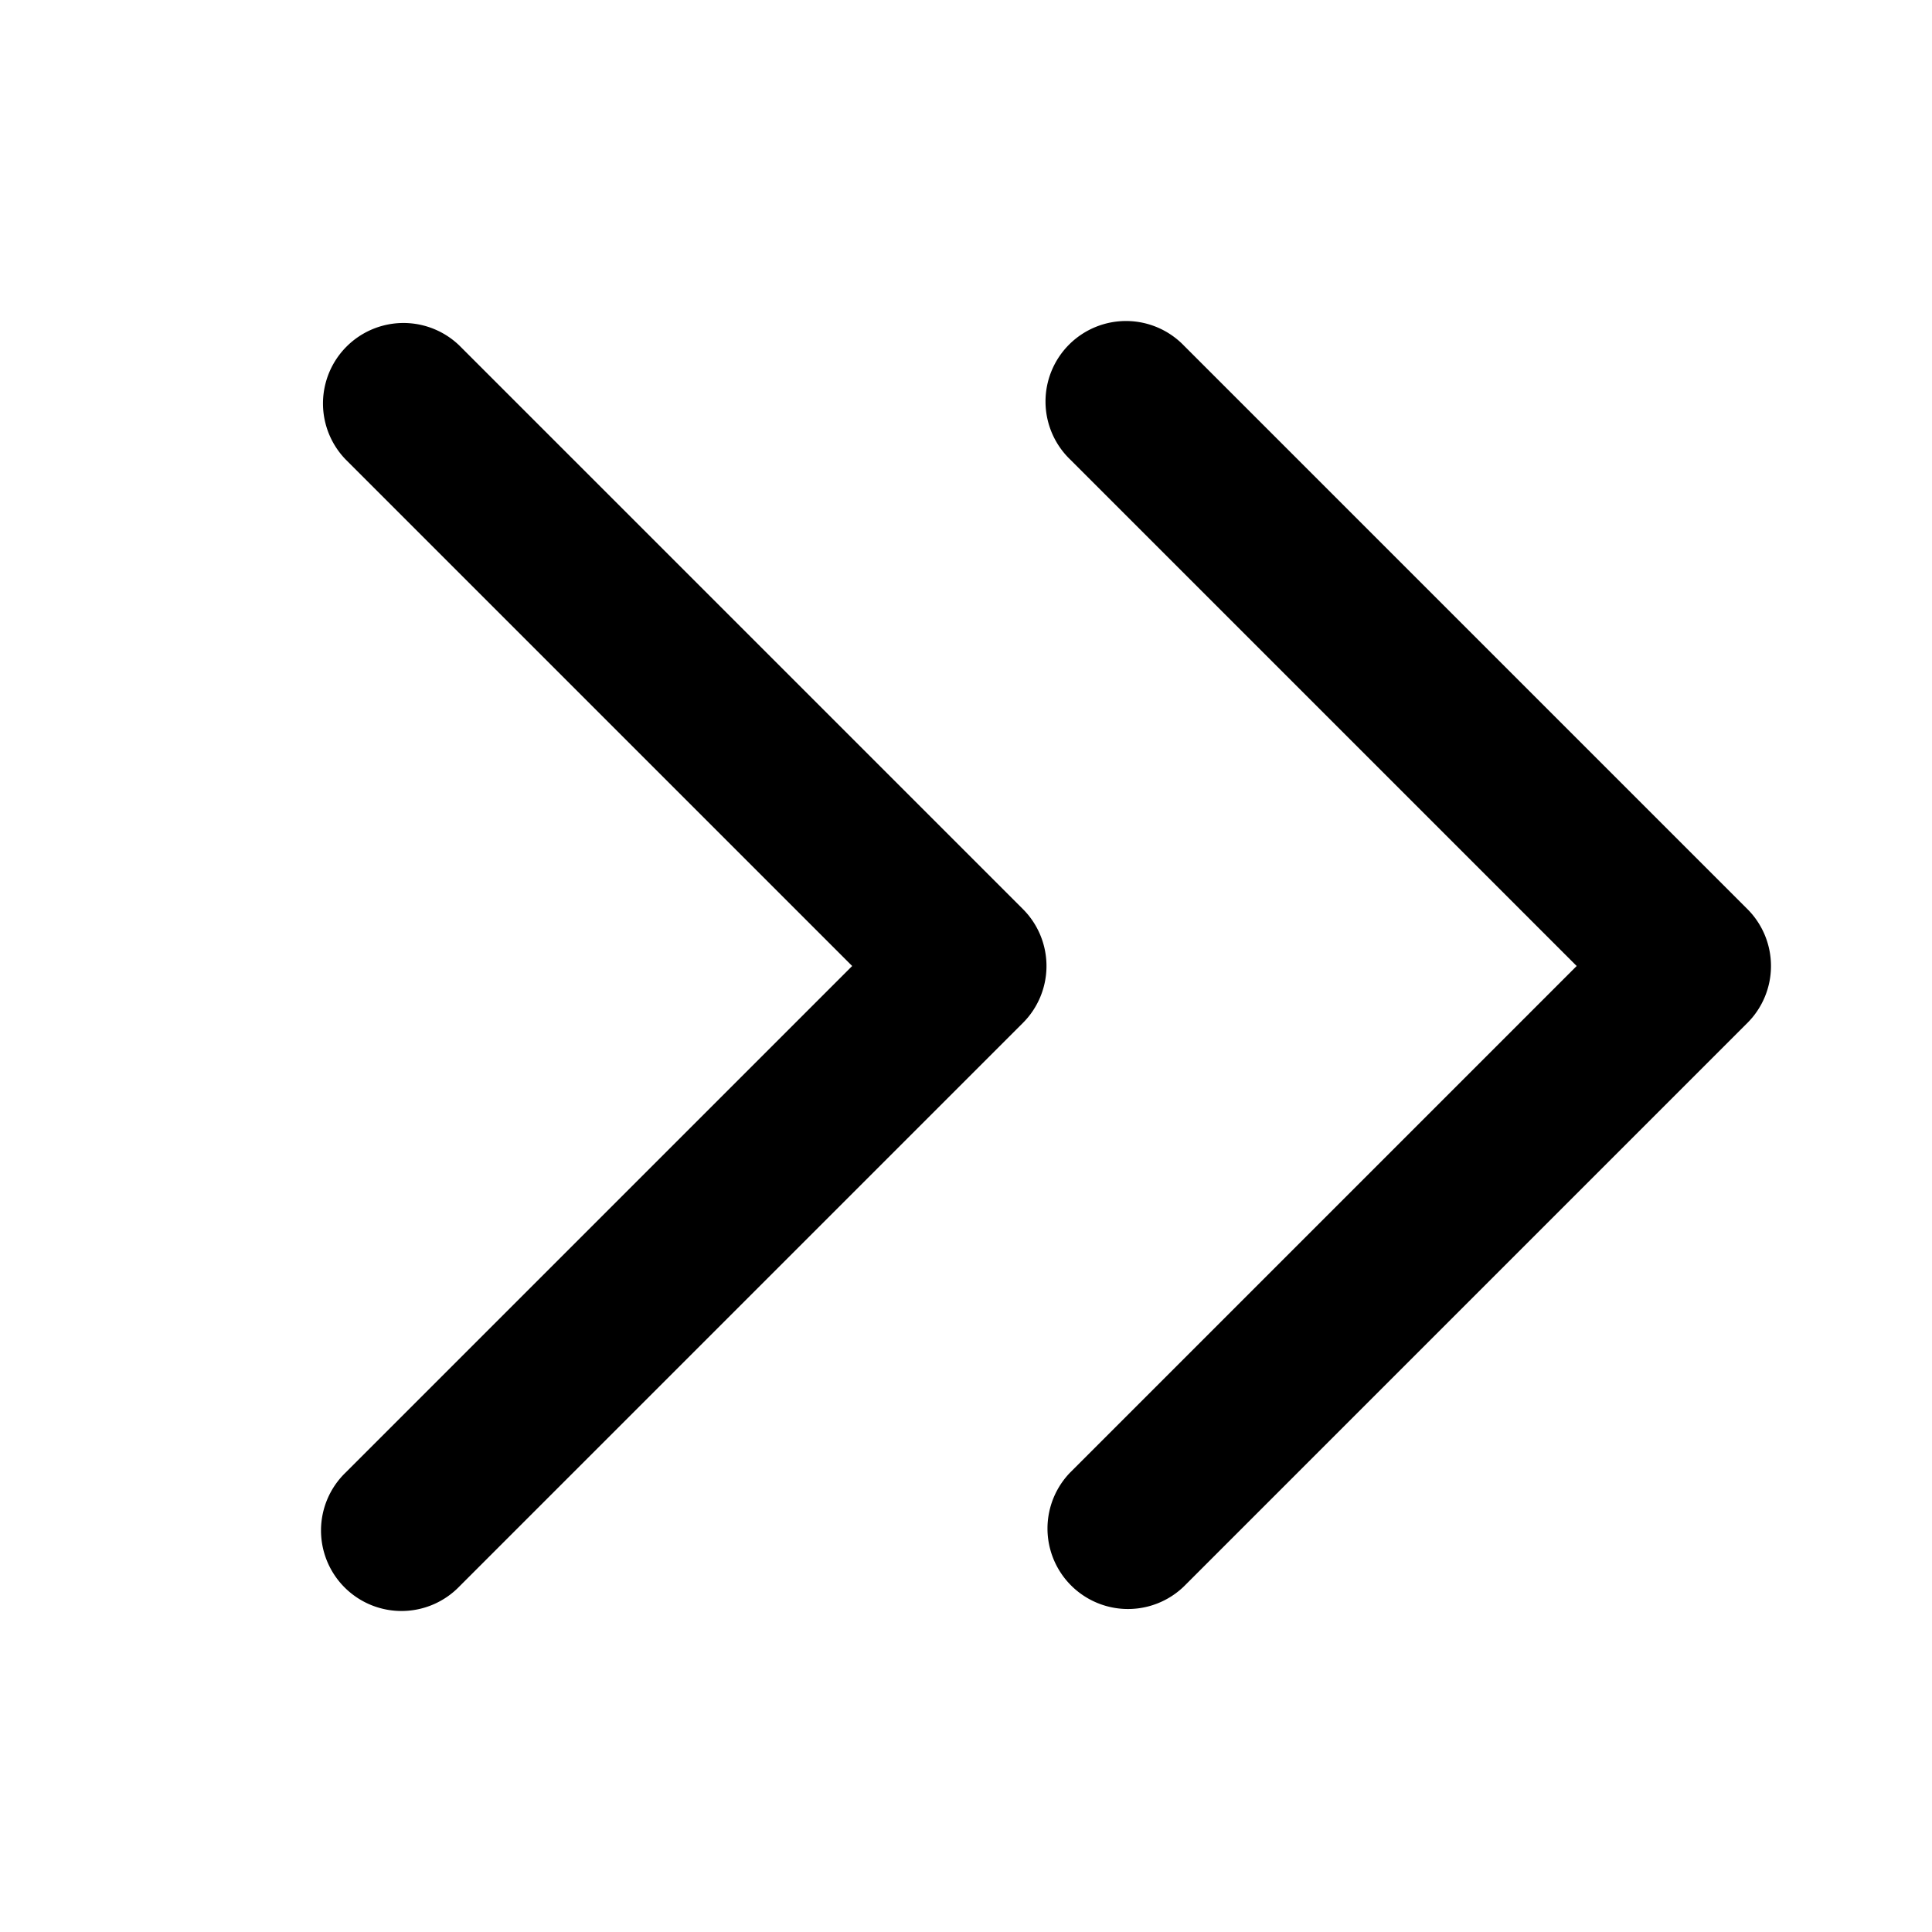 <svg xmlns="http://www.w3.org/2000/svg" viewBox="0 0 24 24">
  <g id="Square"> </g>
  <path d="M5.707 4.293a1 1 0 00-1.414 1.414L10.586 12l-6.293 6.293a1 1 0 101.414 1.414l7-7a1 1 0 000-1.414l-7-7zm9 0a1 1 0 10-1.414 1.414L19.586 12l-6.293 6.293a1 1 0 001.414 1.414l7-7a1 1 0 000-1.414l-7-7z"/>
</svg>
